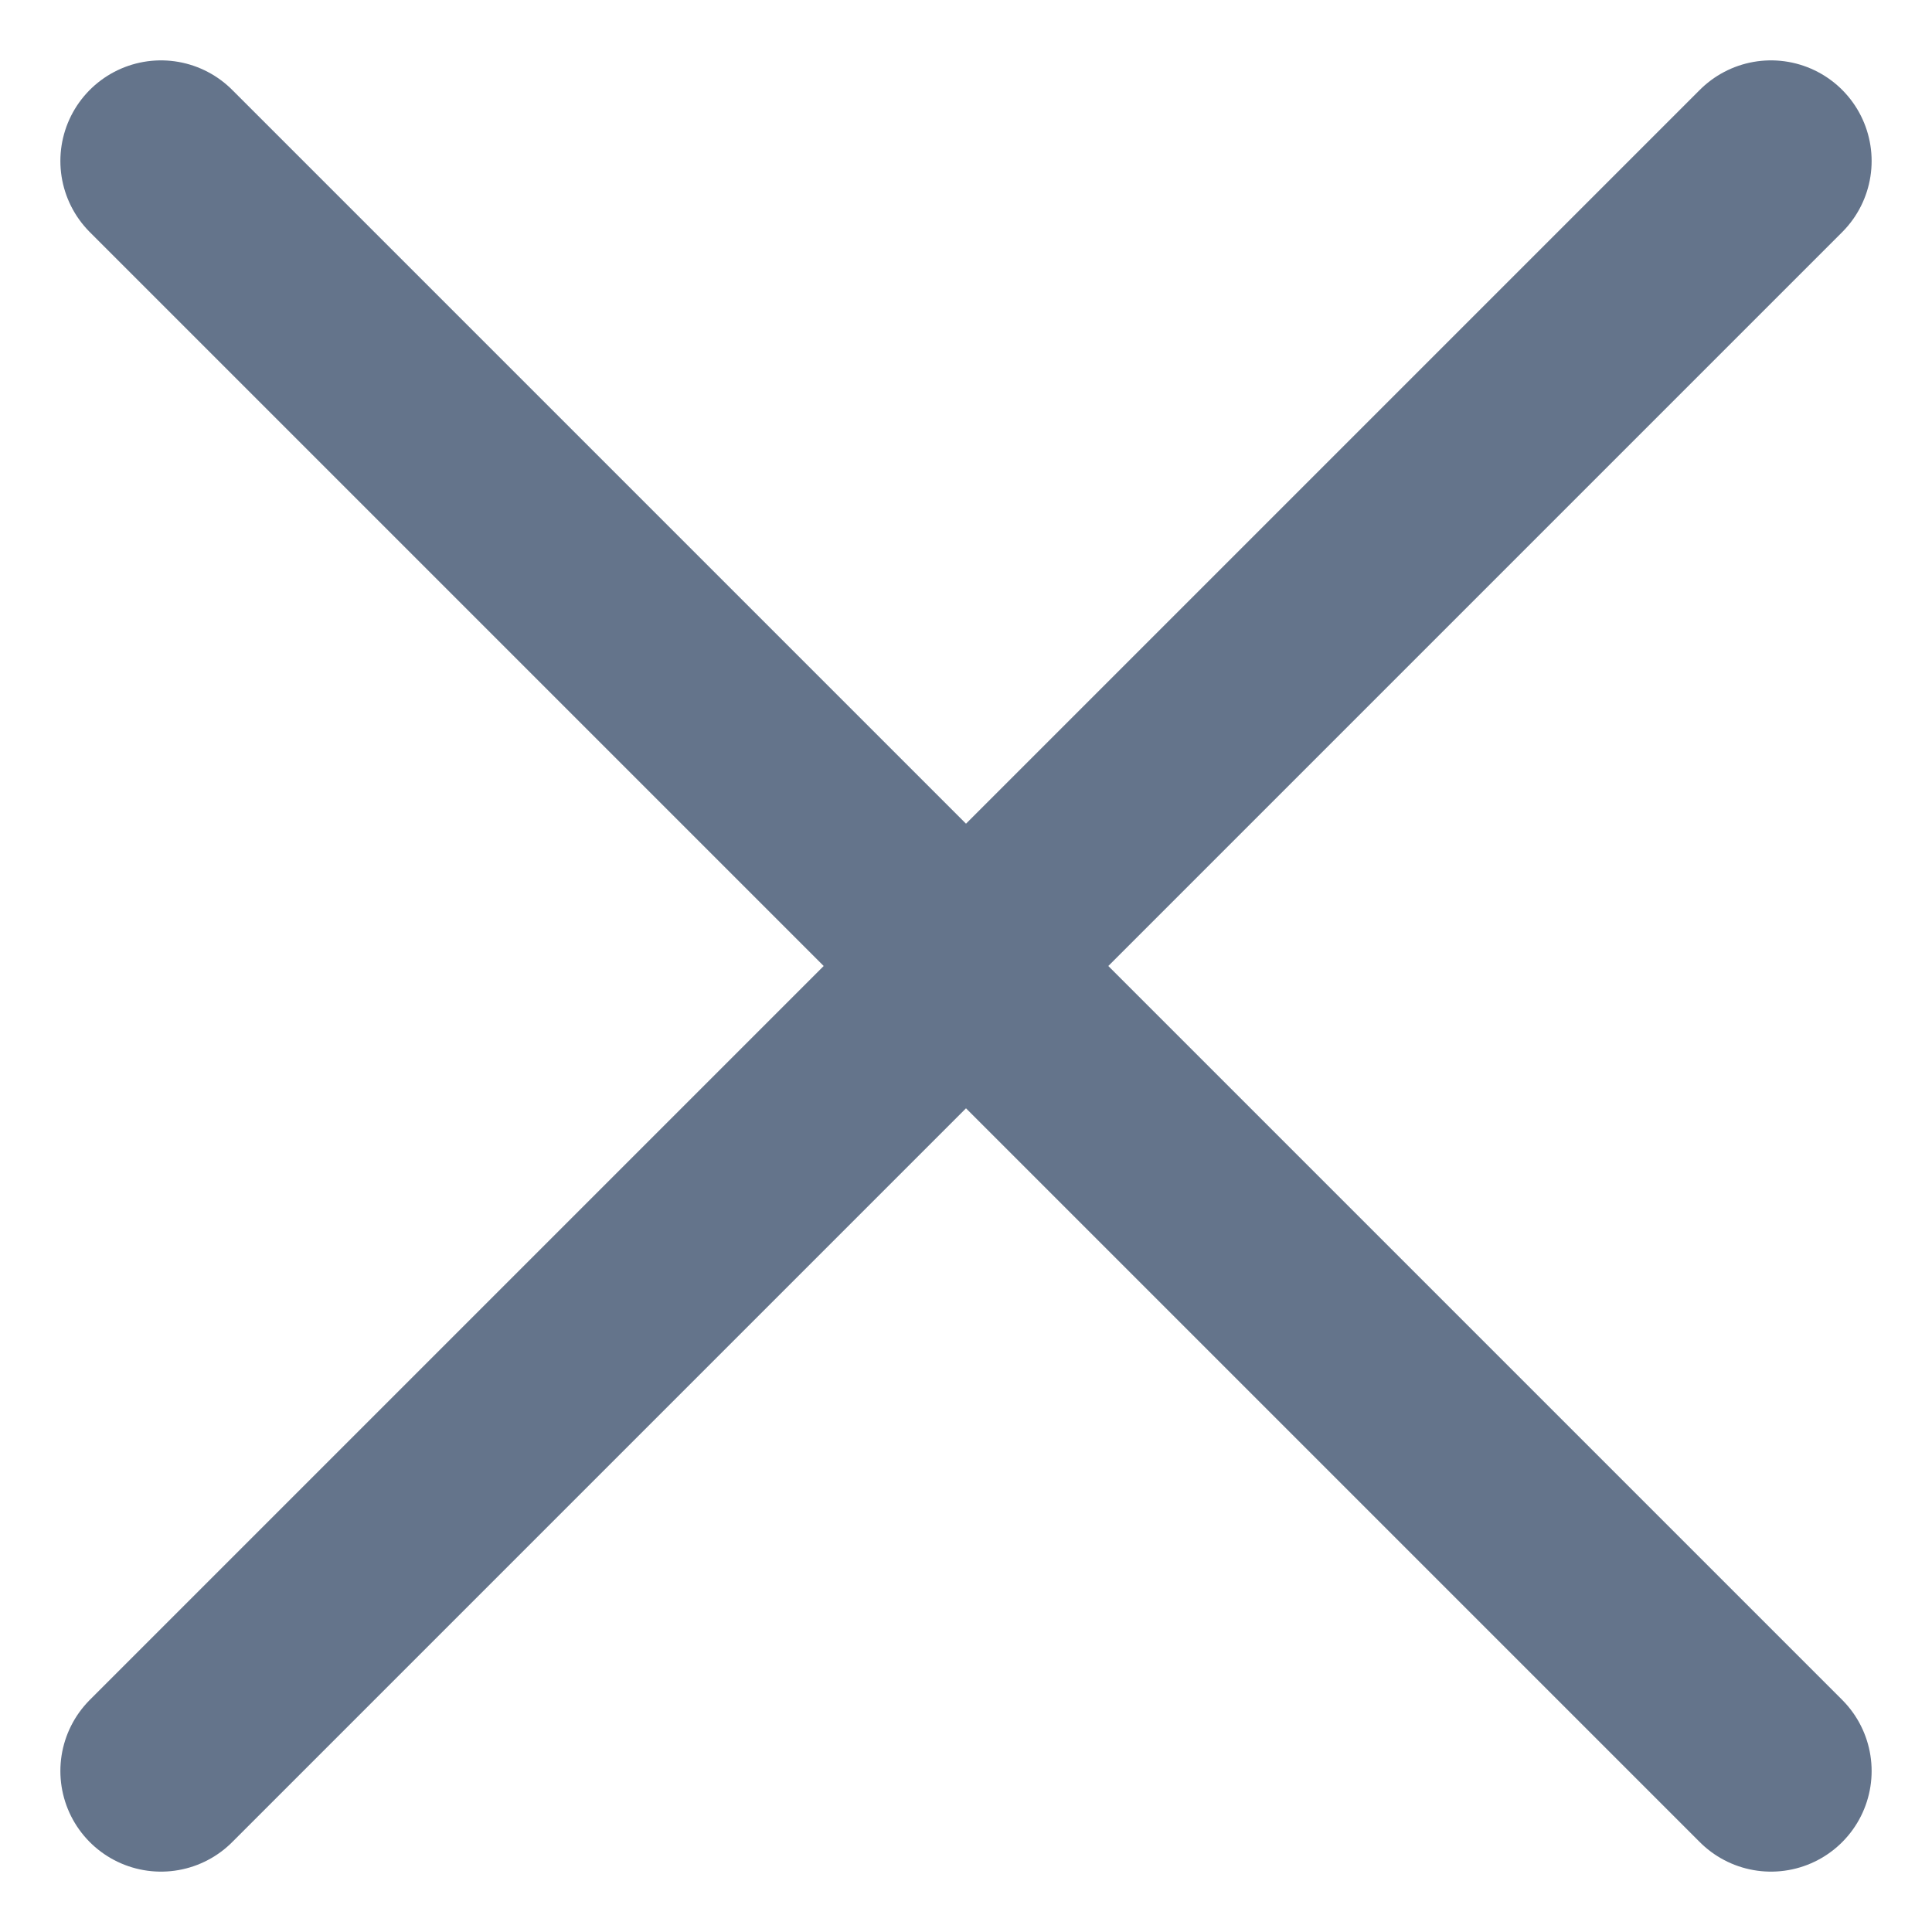 <svg width="12" height="12" viewBox="0 0 12 12" fill="none" xmlns="http://www.w3.org/2000/svg">
<path d="M11 1L1 11M1 1L11 11" stroke="#64748B" stroke-width="1.25" stroke-linecap="round" stroke-linejoin="round"/>
</svg>
